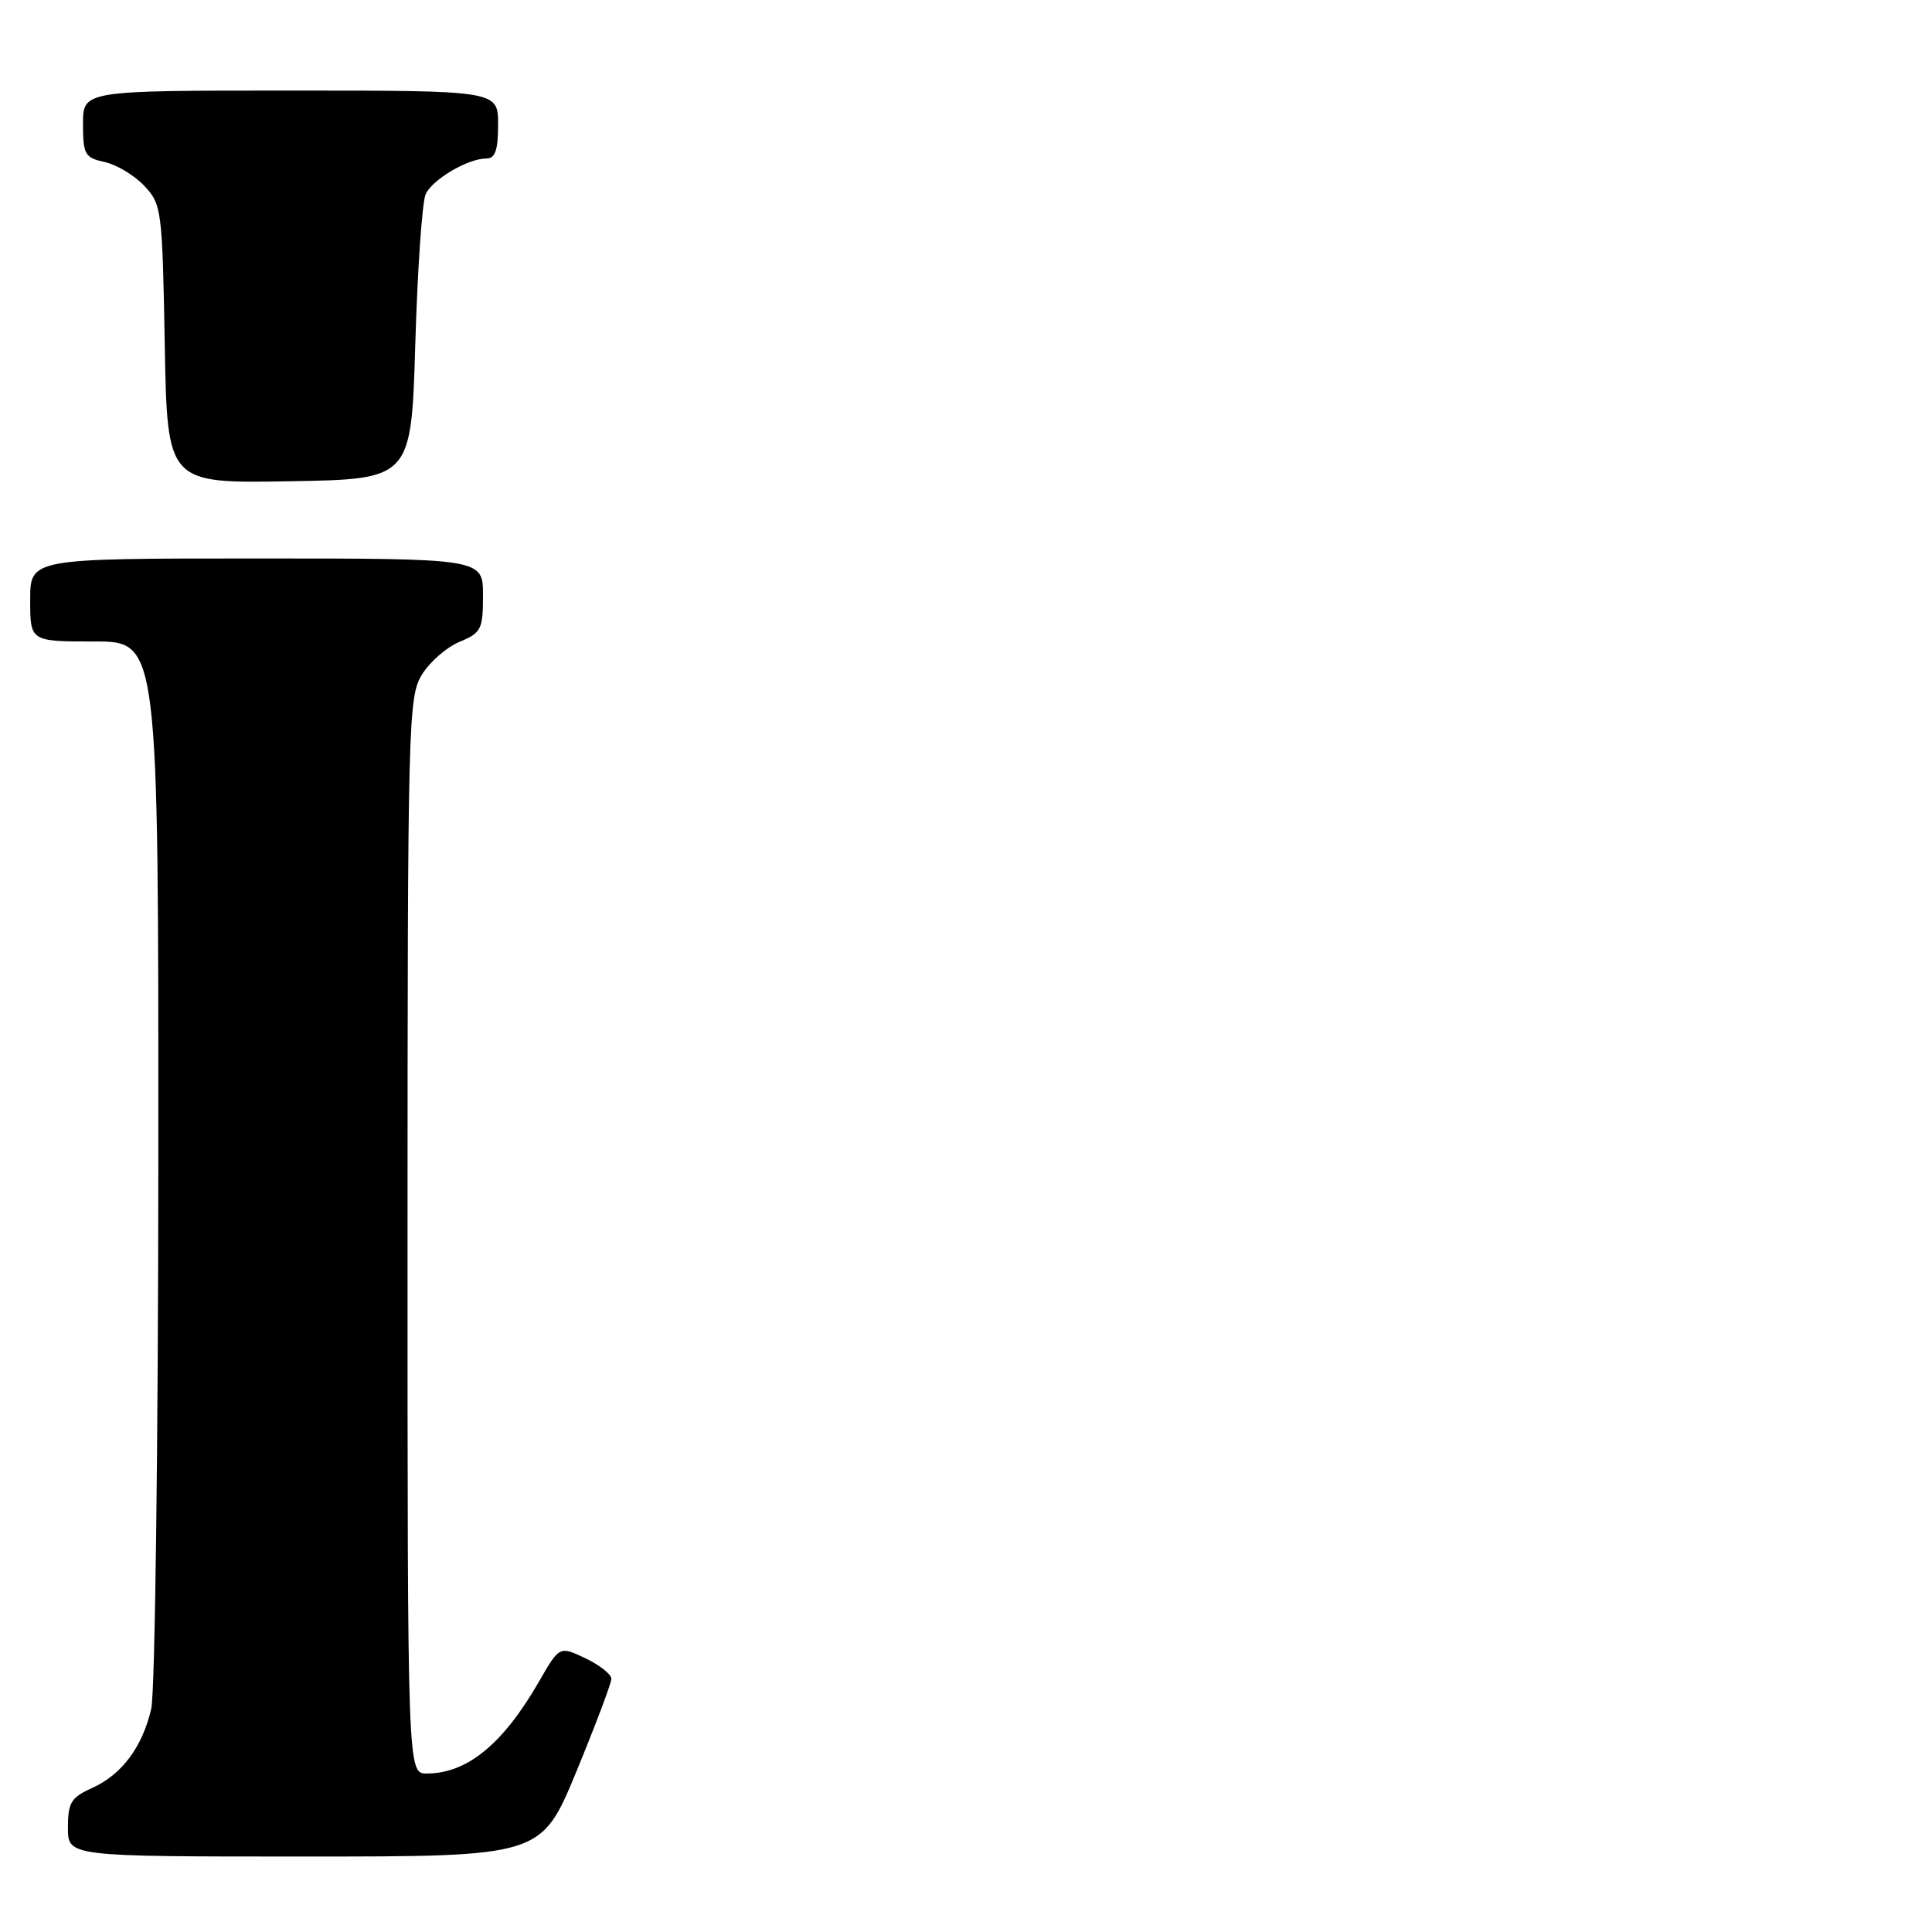 <?xml version="1.0" encoding="UTF-8" standalone="no"?>
<!DOCTYPE svg PUBLIC "-//W3C//DTD SVG 1.1//EN" "http://www.w3.org/Graphics/SVG/1.1/DTD/svg11.dtd" >
<svg xmlns="http://www.w3.org/2000/svg" xmlns:xlink="http://www.w3.org/1999/xlink" version="1.1" viewBox="0 0 256 256">
 <g >
 <path fill="currentColor"
d=" M 76.37 234.75 C 78.92 228.56 81.01 223.02 81.01 222.44 C 81.00 221.85 79.46 220.63 77.57 219.73 C 74.13 218.10 74.13 218.10 71.43 222.80 C 66.66 231.09 61.90 235.00 56.55 235.00 C 54.00 235.00 54.00 235.00 54.00 163.75 C 54.01 95.81 54.09 92.36 55.89 89.42 C 56.92 87.73 59.17 85.76 60.88 85.05 C 63.77 83.85 64.00 83.40 64.00 78.88 C 64.00 74.00 64.00 74.00 34.00 74.00 C 4.00 74.00 4.00 74.00 4.00 79.50 C 4.00 85.00 4.00 85.00 12.50 85.00 C 21.00 85.00 21.00 85.00 20.98 153.75 C 20.96 191.56 20.54 224.27 20.04 226.42 C 18.86 231.51 16.14 235.15 12.18 236.93 C 9.41 238.18 9.00 238.86 9.00 242.18 C 9.00 246.00 9.00 246.00 40.36 246.00 C 71.72 246.00 71.72 246.00 76.37 234.75 Z  M 55.03 45.50 C 55.33 35.60 55.94 26.70 56.41 25.71 C 57.33 23.75 62.01 21.00 64.45 21.00 C 65.62 21.00 66.00 19.90 66.00 16.50 C 66.00 12.00 66.00 12.00 38.50 12.00 C 11.00 12.00 11.00 12.00 11.00 16.42 C 11.00 20.48 11.24 20.89 13.87 21.47 C 15.46 21.82 17.82 23.24 19.12 24.63 C 21.42 27.07 21.51 27.78 21.83 45.60 C 22.16 64.05 22.16 64.05 38.33 63.77 C 54.50 63.50 54.50 63.50 55.03 45.50 Z "/>
</g>
</svg>